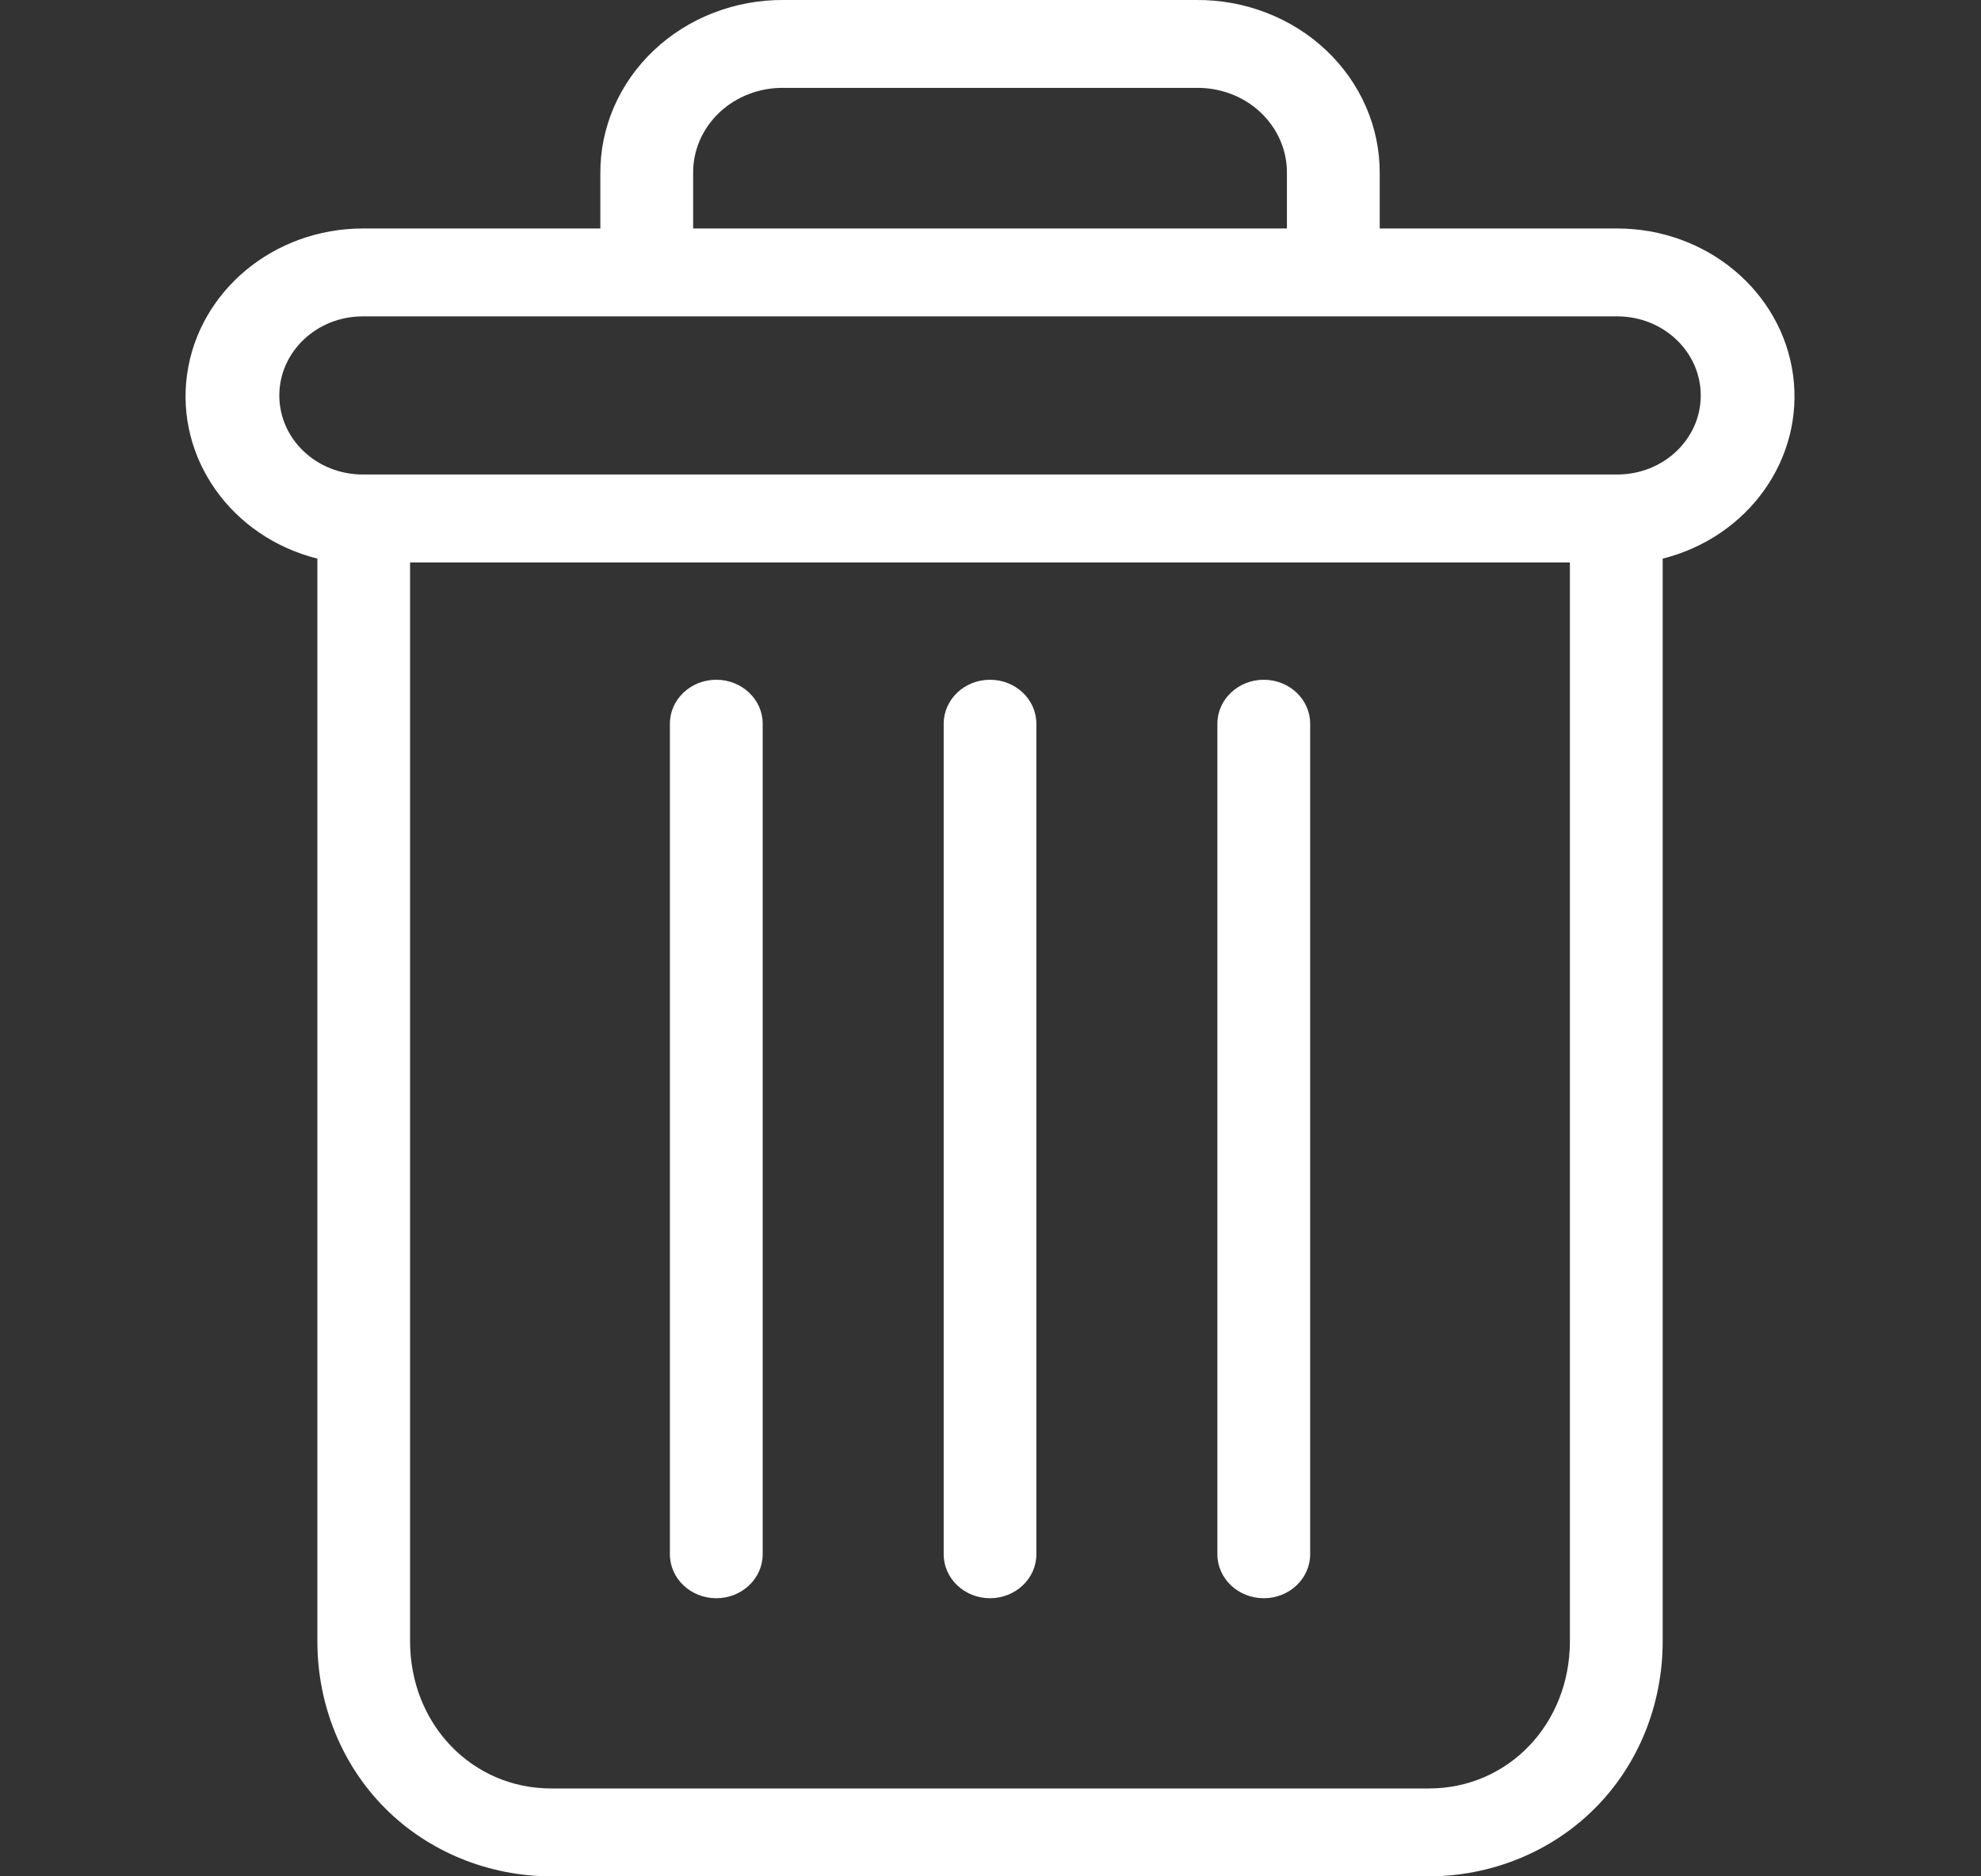 <svg width="19" height="18" viewBox="0 0 19 18" fill="none" xmlns="http://www.w3.org/2000/svg">
<rect x="0" y="0" width="19" height="18" fill="#333333" stroke="none"/>
<g clip-path="url(#clip0)">
<path d="M12.121 6.521C11.875 6.521 11.676 6.71 11.676 6.943V14.91C11.676 15.143 11.875 15.332 12.121 15.332C12.367 15.332 12.566 15.143 12.566 14.91V6.943C12.566 6.71 12.367 6.521 12.121 6.521Z" fill="white"/>
<path d="M6.87 6.521C6.624 6.521 6.425 6.71 6.425 6.943V14.91C6.425 15.143 6.624 15.332 6.87 15.332C7.116 15.332 7.315 15.143 7.315 14.91V6.943C7.315 6.71 7.116 6.521 6.87 6.521Z" fill="white"/>
<path d="M3.044 5.359V15.745C3.044 16.358 3.281 16.935 3.696 17.349C4.109 17.763 4.684 17.999 5.286 18H13.705C14.307 17.999 14.882 17.763 15.295 17.349C15.71 16.935 15.947 16.358 15.947 15.745V5.359C16.773 5.151 17.307 4.396 17.197 3.594C17.086 2.792 16.365 2.192 15.511 2.192H13.233V1.665C13.236 1.222 13.051 0.796 12.72 0.483C12.389 0.17 11.939 -0.004 11.471 -0H7.52C7.052 -0.004 6.602 0.17 6.271 0.483C5.94 0.796 5.755 1.222 5.758 1.665V2.192H3.48C2.626 2.192 1.905 2.792 1.794 3.594C1.684 4.396 2.218 5.151 3.044 5.359ZM13.705 17.157H5.286C4.525 17.157 3.933 16.538 3.933 15.745V5.396H15.057V15.745C15.057 16.538 14.466 17.157 13.705 17.157ZM6.648 1.665C6.645 1.445 6.736 1.234 6.9 1.079C7.065 0.924 7.288 0.839 7.52 0.843H11.471C11.703 0.839 11.927 0.924 12.091 1.079C12.255 1.234 12.346 1.445 12.343 1.665V2.192H6.648V1.665ZM3.48 3.035H15.511C15.954 3.035 16.312 3.375 16.312 3.794C16.312 4.213 15.954 4.552 15.511 4.552H3.48C3.037 4.552 2.679 4.213 2.679 3.794C2.679 3.375 3.037 3.035 3.48 3.035Z" fill="white"/>
<path d="M9.495 6.521C9.25 6.521 9.051 6.71 9.051 6.943V14.91C9.051 15.143 9.25 15.332 9.495 15.332C9.741 15.332 9.94 15.143 9.94 14.91V6.943C9.94 6.71 9.741 6.521 9.495 6.521Z" fill="white"/>
</g>
<defs>
<clipPath id="clip0">
<rect width="19" height="18" fill="white"/>
</clipPath>
</defs>
</svg>
